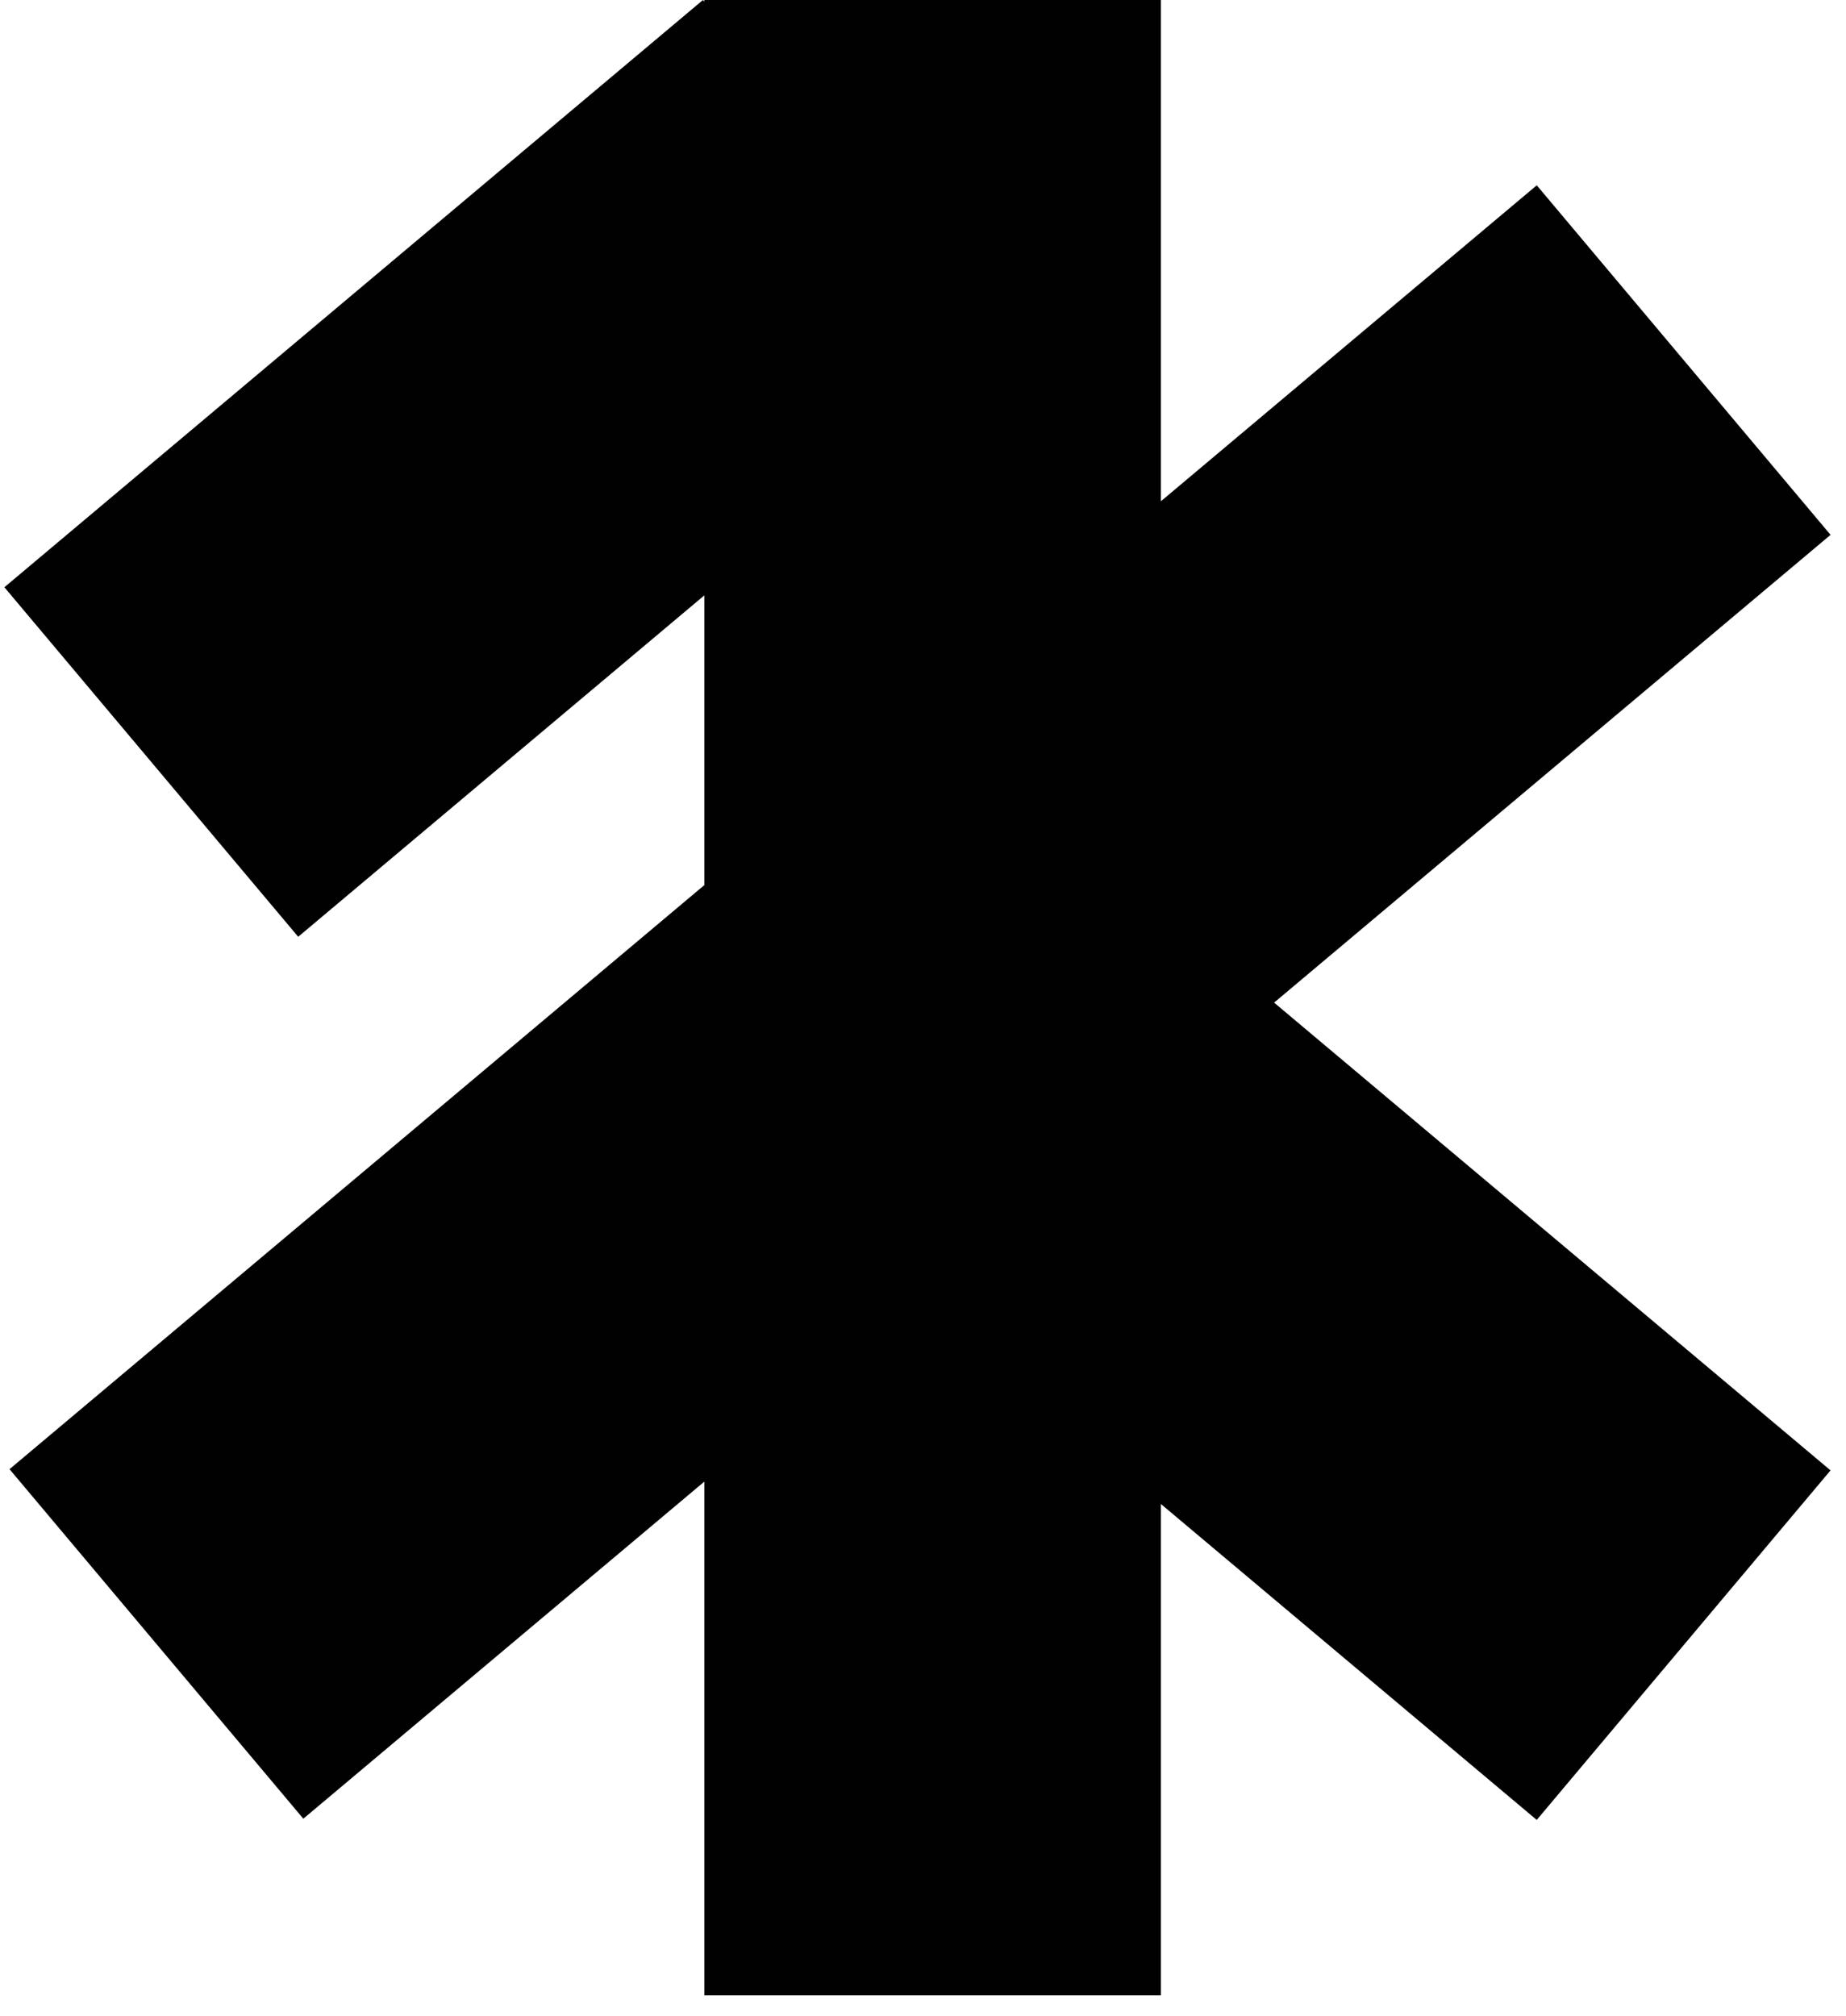 <svg xmlns="http://www.w3.org/2000/svg" width="50" height="54.6" viewBox="0 0 72 79" fill="none">
    <path fill-rule="evenodd" clip-rule="evenodd"
        d="M0 23.012L11.514 36.709L27.43 23.331V34.684L0.201 57.572L11.715 71.269L27.43 58.06V78.189H45.324V58.937L60.052 71.317L71.566 57.619L49.76 39.289L71.567 20.959L60.053 7.261L45.324 19.642V0H27.43V0.064L27.376 0L0 23.012Z"
        fill="#010101" />
</svg>